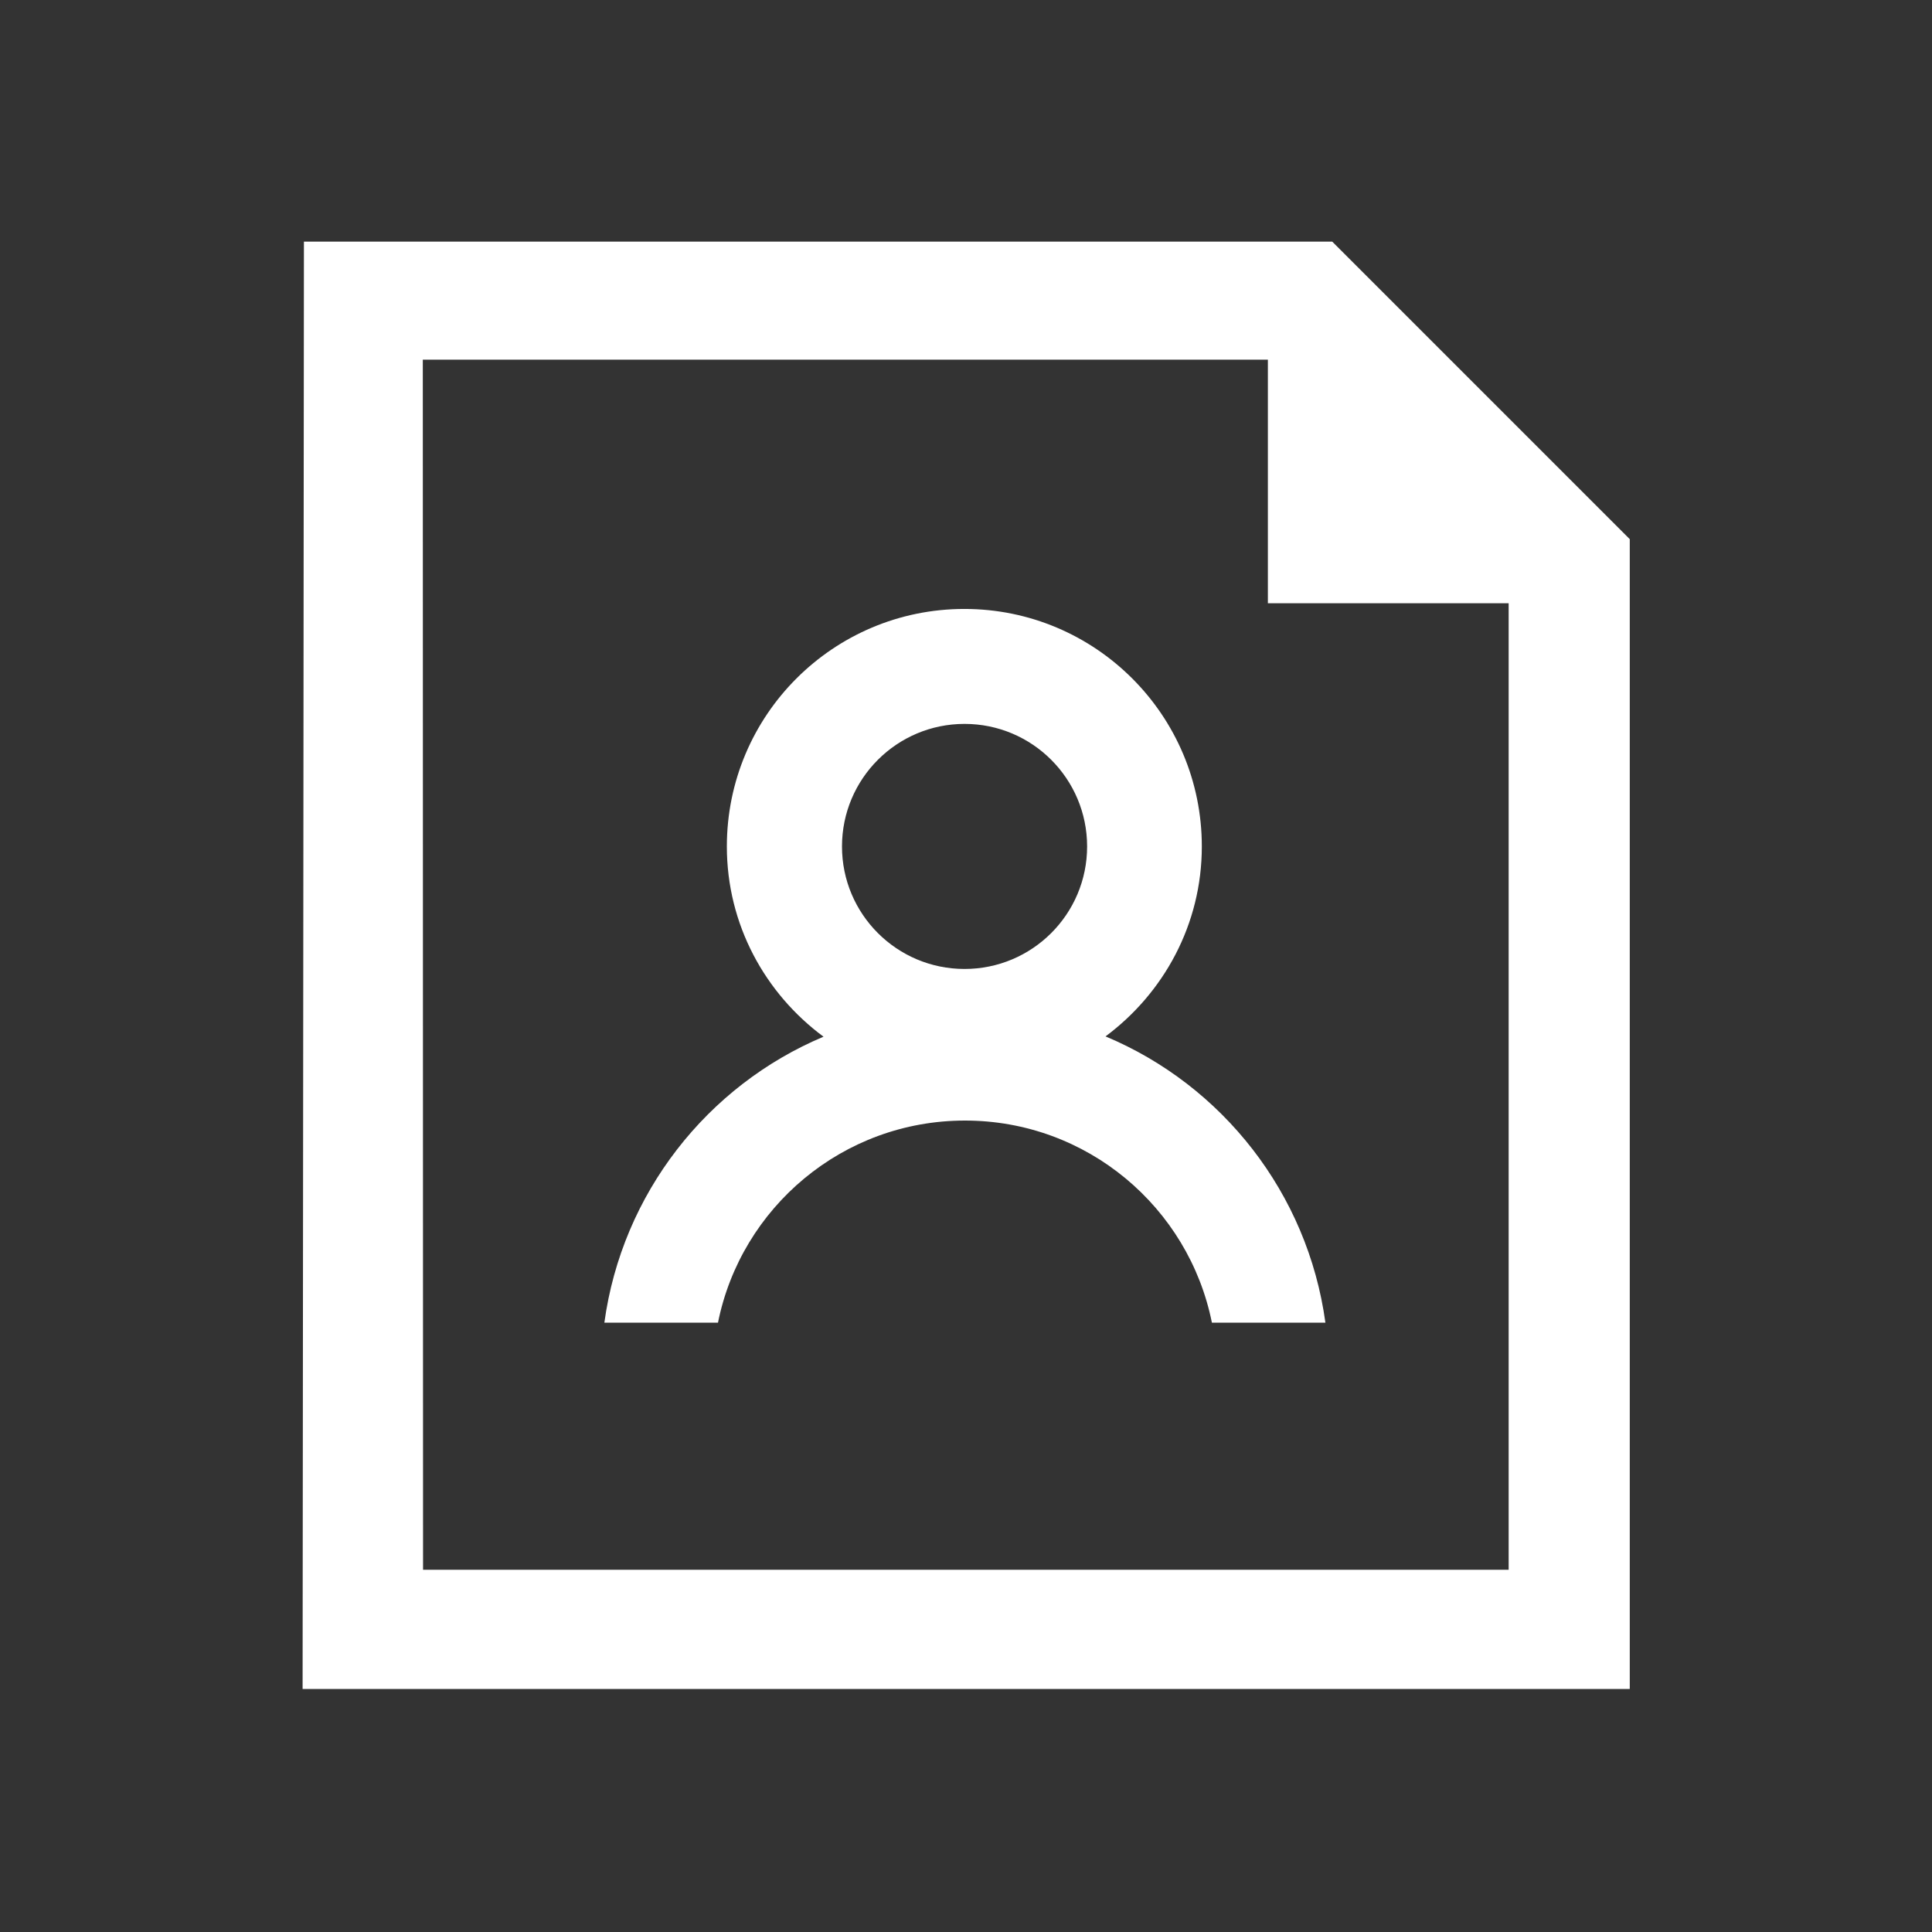 <?xml version="1.0" encoding="utf-8"?>
<!-- Generator: Adobe Illustrator 15.1.0, SVG Export Plug-In . SVG Version: 6.00 Build 0)  -->
<!DOCTYPE svg PUBLIC "-//W3C//DTD SVG 1.1//EN" "http://www.w3.org/Graphics/SVG/1.1/DTD/svg11.dtd">
<svg version="1.1" id="link_spb" xmlns="http://www.w3.org/2000/svg" xmlns:xlink="http://www.w3.org/1999/xlink" x="0px" y="0px" viewBox="0 0 32 32" enable-background="new 0 0 32 32" xml:space="preserve">
<rect x="0" y="0" width="32" height="32" fill="#333333" stroke="none"/>
<path fill-rule="evenodd" clip-rule="evenodd" fill="#FFFFFF" d="M22.066,4.002H5.034L5.012,27.975h21.982V8.93L22.066,4.002z
	 M7.007,26L7.003,5.957H21v4.035h3.988V26H7.007z"/>
<path fill-rule="evenodd" clip-rule="evenodd" fill="#FFFFFF" d="M10.01,21.908h1.882c0.383-1.909,2.068-3.348,4.091-3.348
	c2.023,0,3.707,1.438,4.09,3.348h1.88c-0.294-2.146-1.709-3.933-3.642-4.742c0.963-0.716,1.595-1.854,1.595-3.146
	c0-2.173-1.761-3.934-3.933-3.934c-2.173,0-3.934,1.761-3.934,3.934c0,1.295,0.634,2.435,1.601,3.151
	C11.713,17.982,10.303,19.768,10.01,21.908z M15.976,11.99c1.121,0,2.03,0.909,2.03,2.03s-0.909,2.029-2.03,2.029
	c-1.121,0-2.03-0.908-2.03-2.029S14.855,11.99,15.976,11.99z"/>
</svg>
